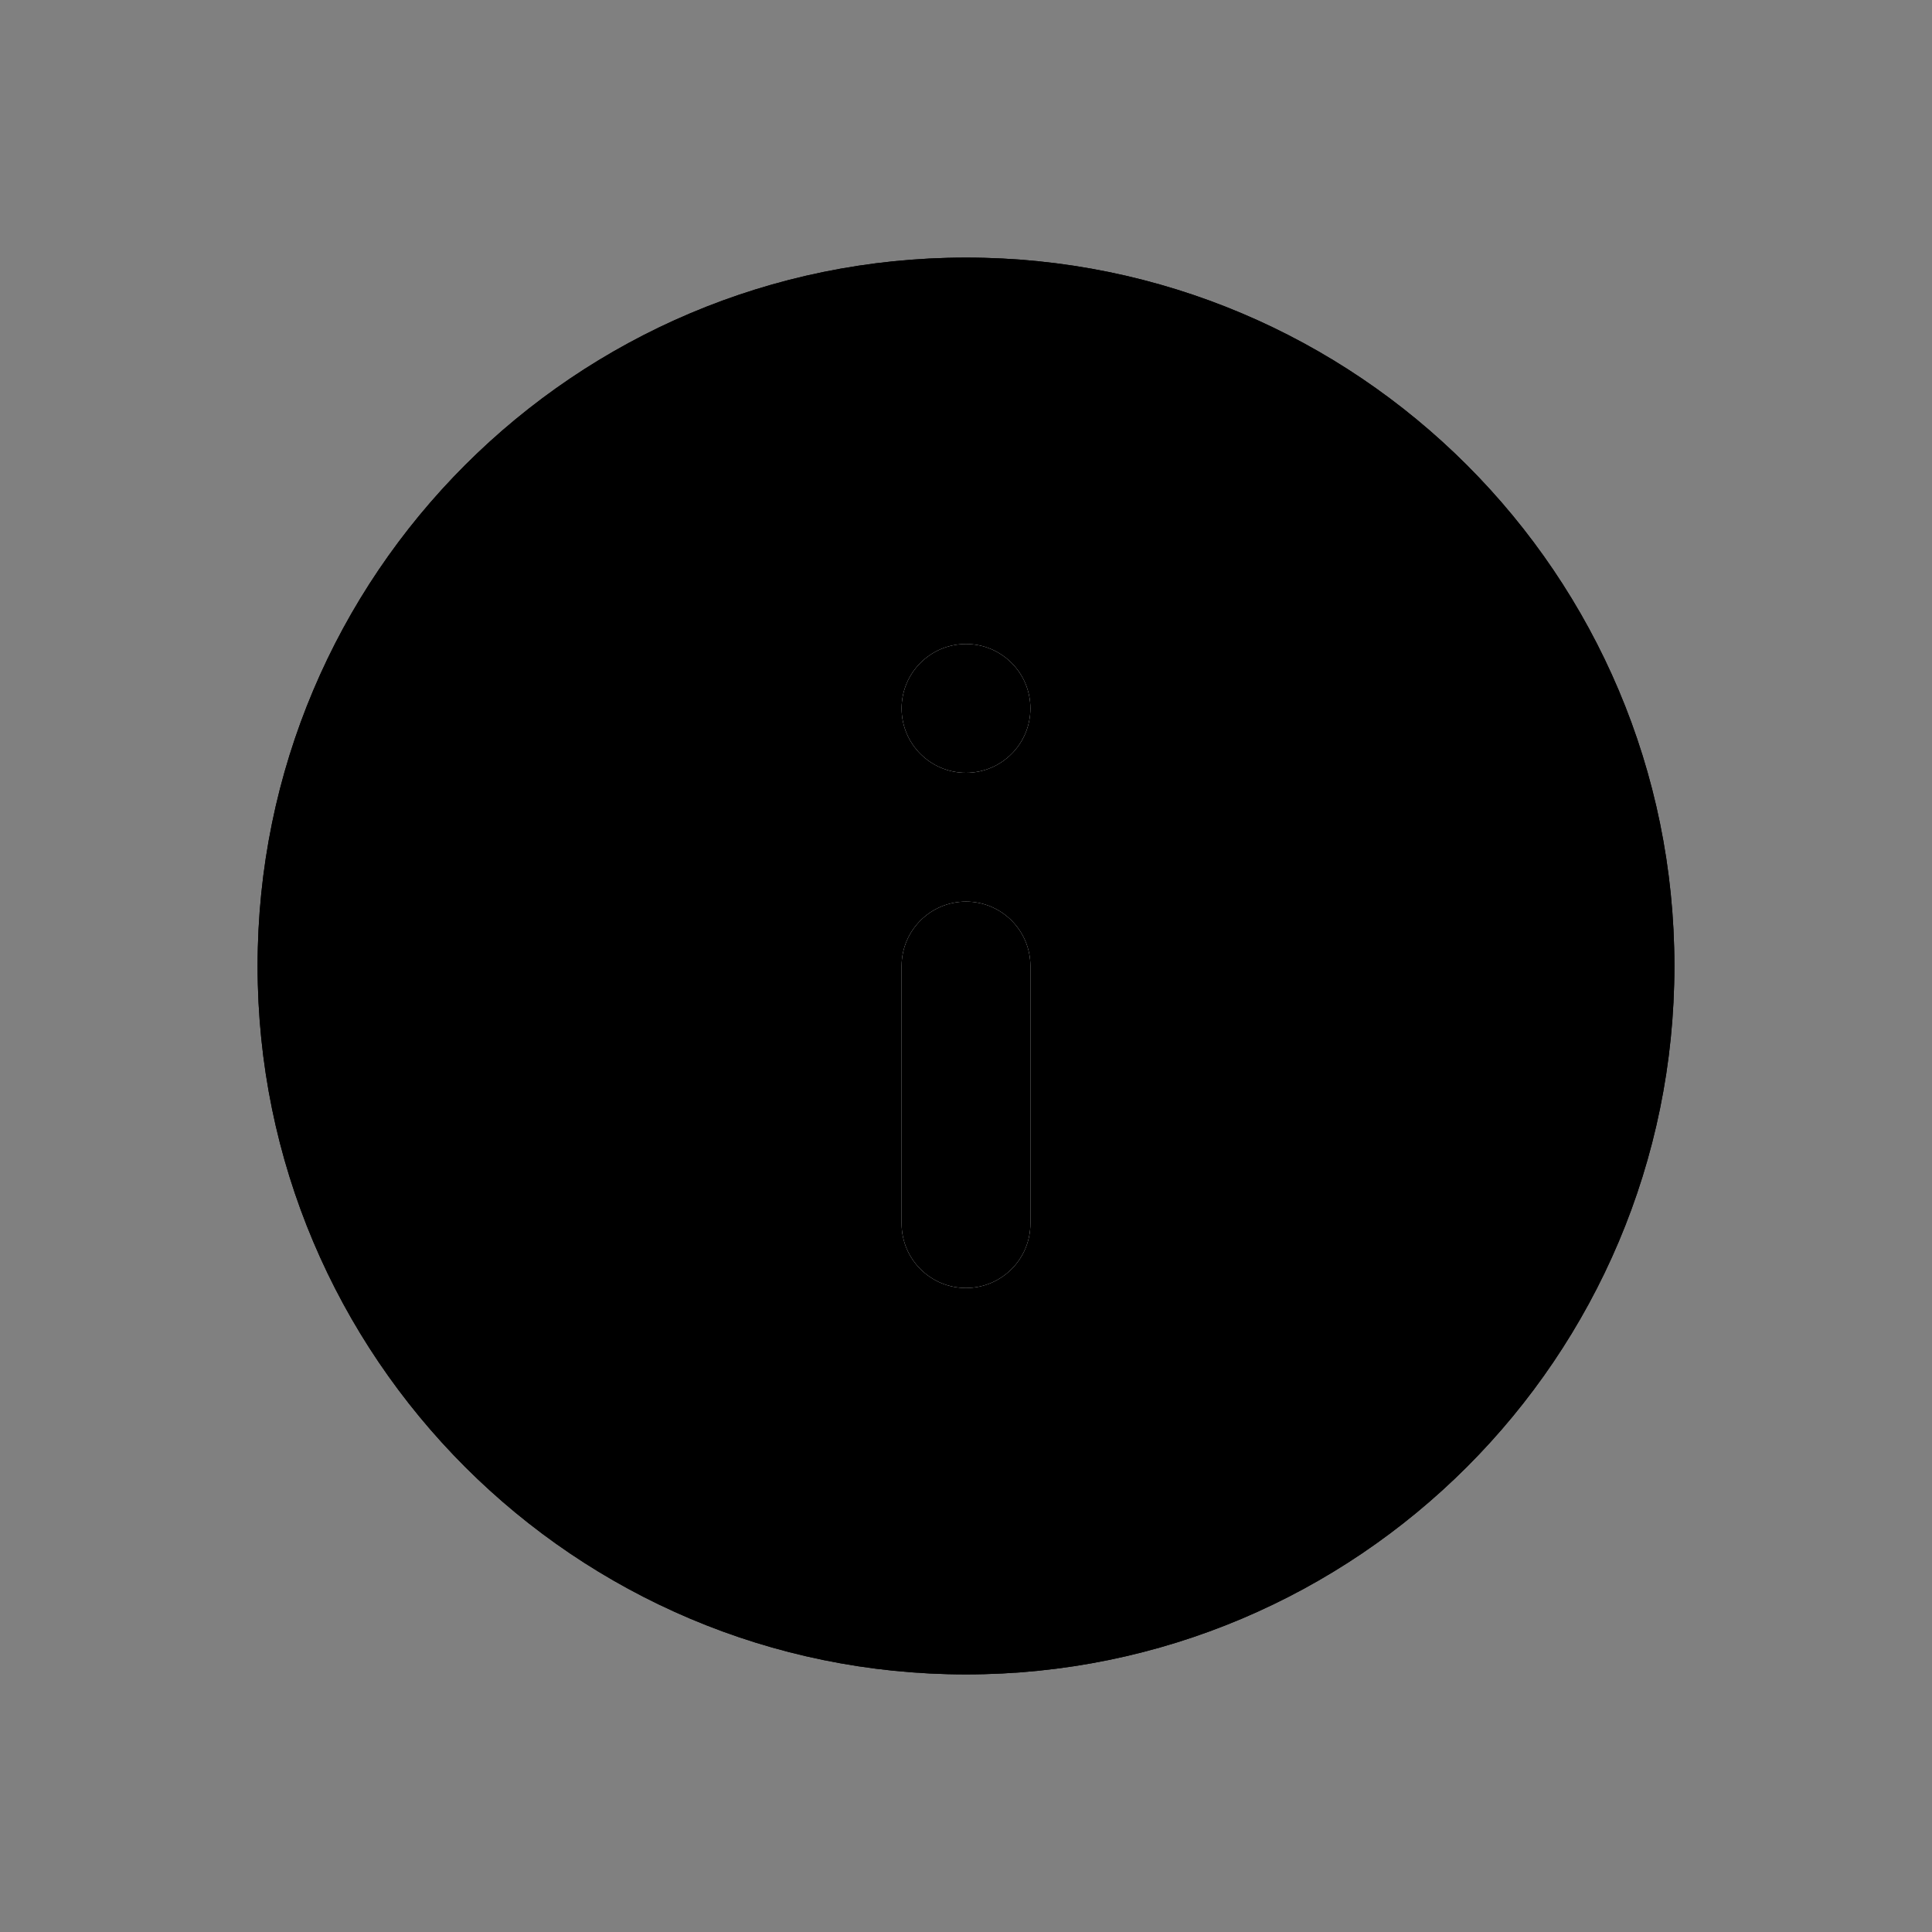 <svg width="30" height="30" viewBox="0 0 30 30" fill="none" xmlns="http://www.w3.org/2000/svg">
<rect x="0" y="0" width="30" height="30" fill="#808080" stroke="none"/>
<path fill-rule="evenodd" clip-rule="evenodd" d="M4 15C4 8.925 8.925 4 15 4C21.075 4 26 8.925 26 15C26 21.075 21.075 26 15 26C8.925 26 4 21.075 4 15Z" fill="black"/>
<circle cx="15" cy="11" r="1" fill="white"/>
<path d="M14 15C14 14.448 14.448 14 15 14C15.552 14 16 14.448 16 15V19C16 19.552 15.552 20 15 20C14.448 20 14 19.552 14 19V15Z" fill="white"/>
<path fill-rule="evenodd" clip-rule="evenodd" d="M15 6C10.029 6 6 10.029 6 15C6 19.971 10.029 24 15 24C19.971 24 24 19.971 24 15C24 10.029 19.971 6 15 6ZM4 15C4 8.925 8.925 4 15 4C21.075 4 26 8.925 26 15C26 21.075 21.075 26 15 26C8.925 26 4 21.075 4 15Z" fill="black"/>
<circle cx="15" cy="11" r="1" fill="black"/>
<path d="M14 15C14 14.448 14.448 14 15 14C15.552 14 16 14.448 16 15V19C16 19.552 15.552 20 15 20C14.448 20 14 19.552 14 19V15Z" fill="black"/>
</svg>
